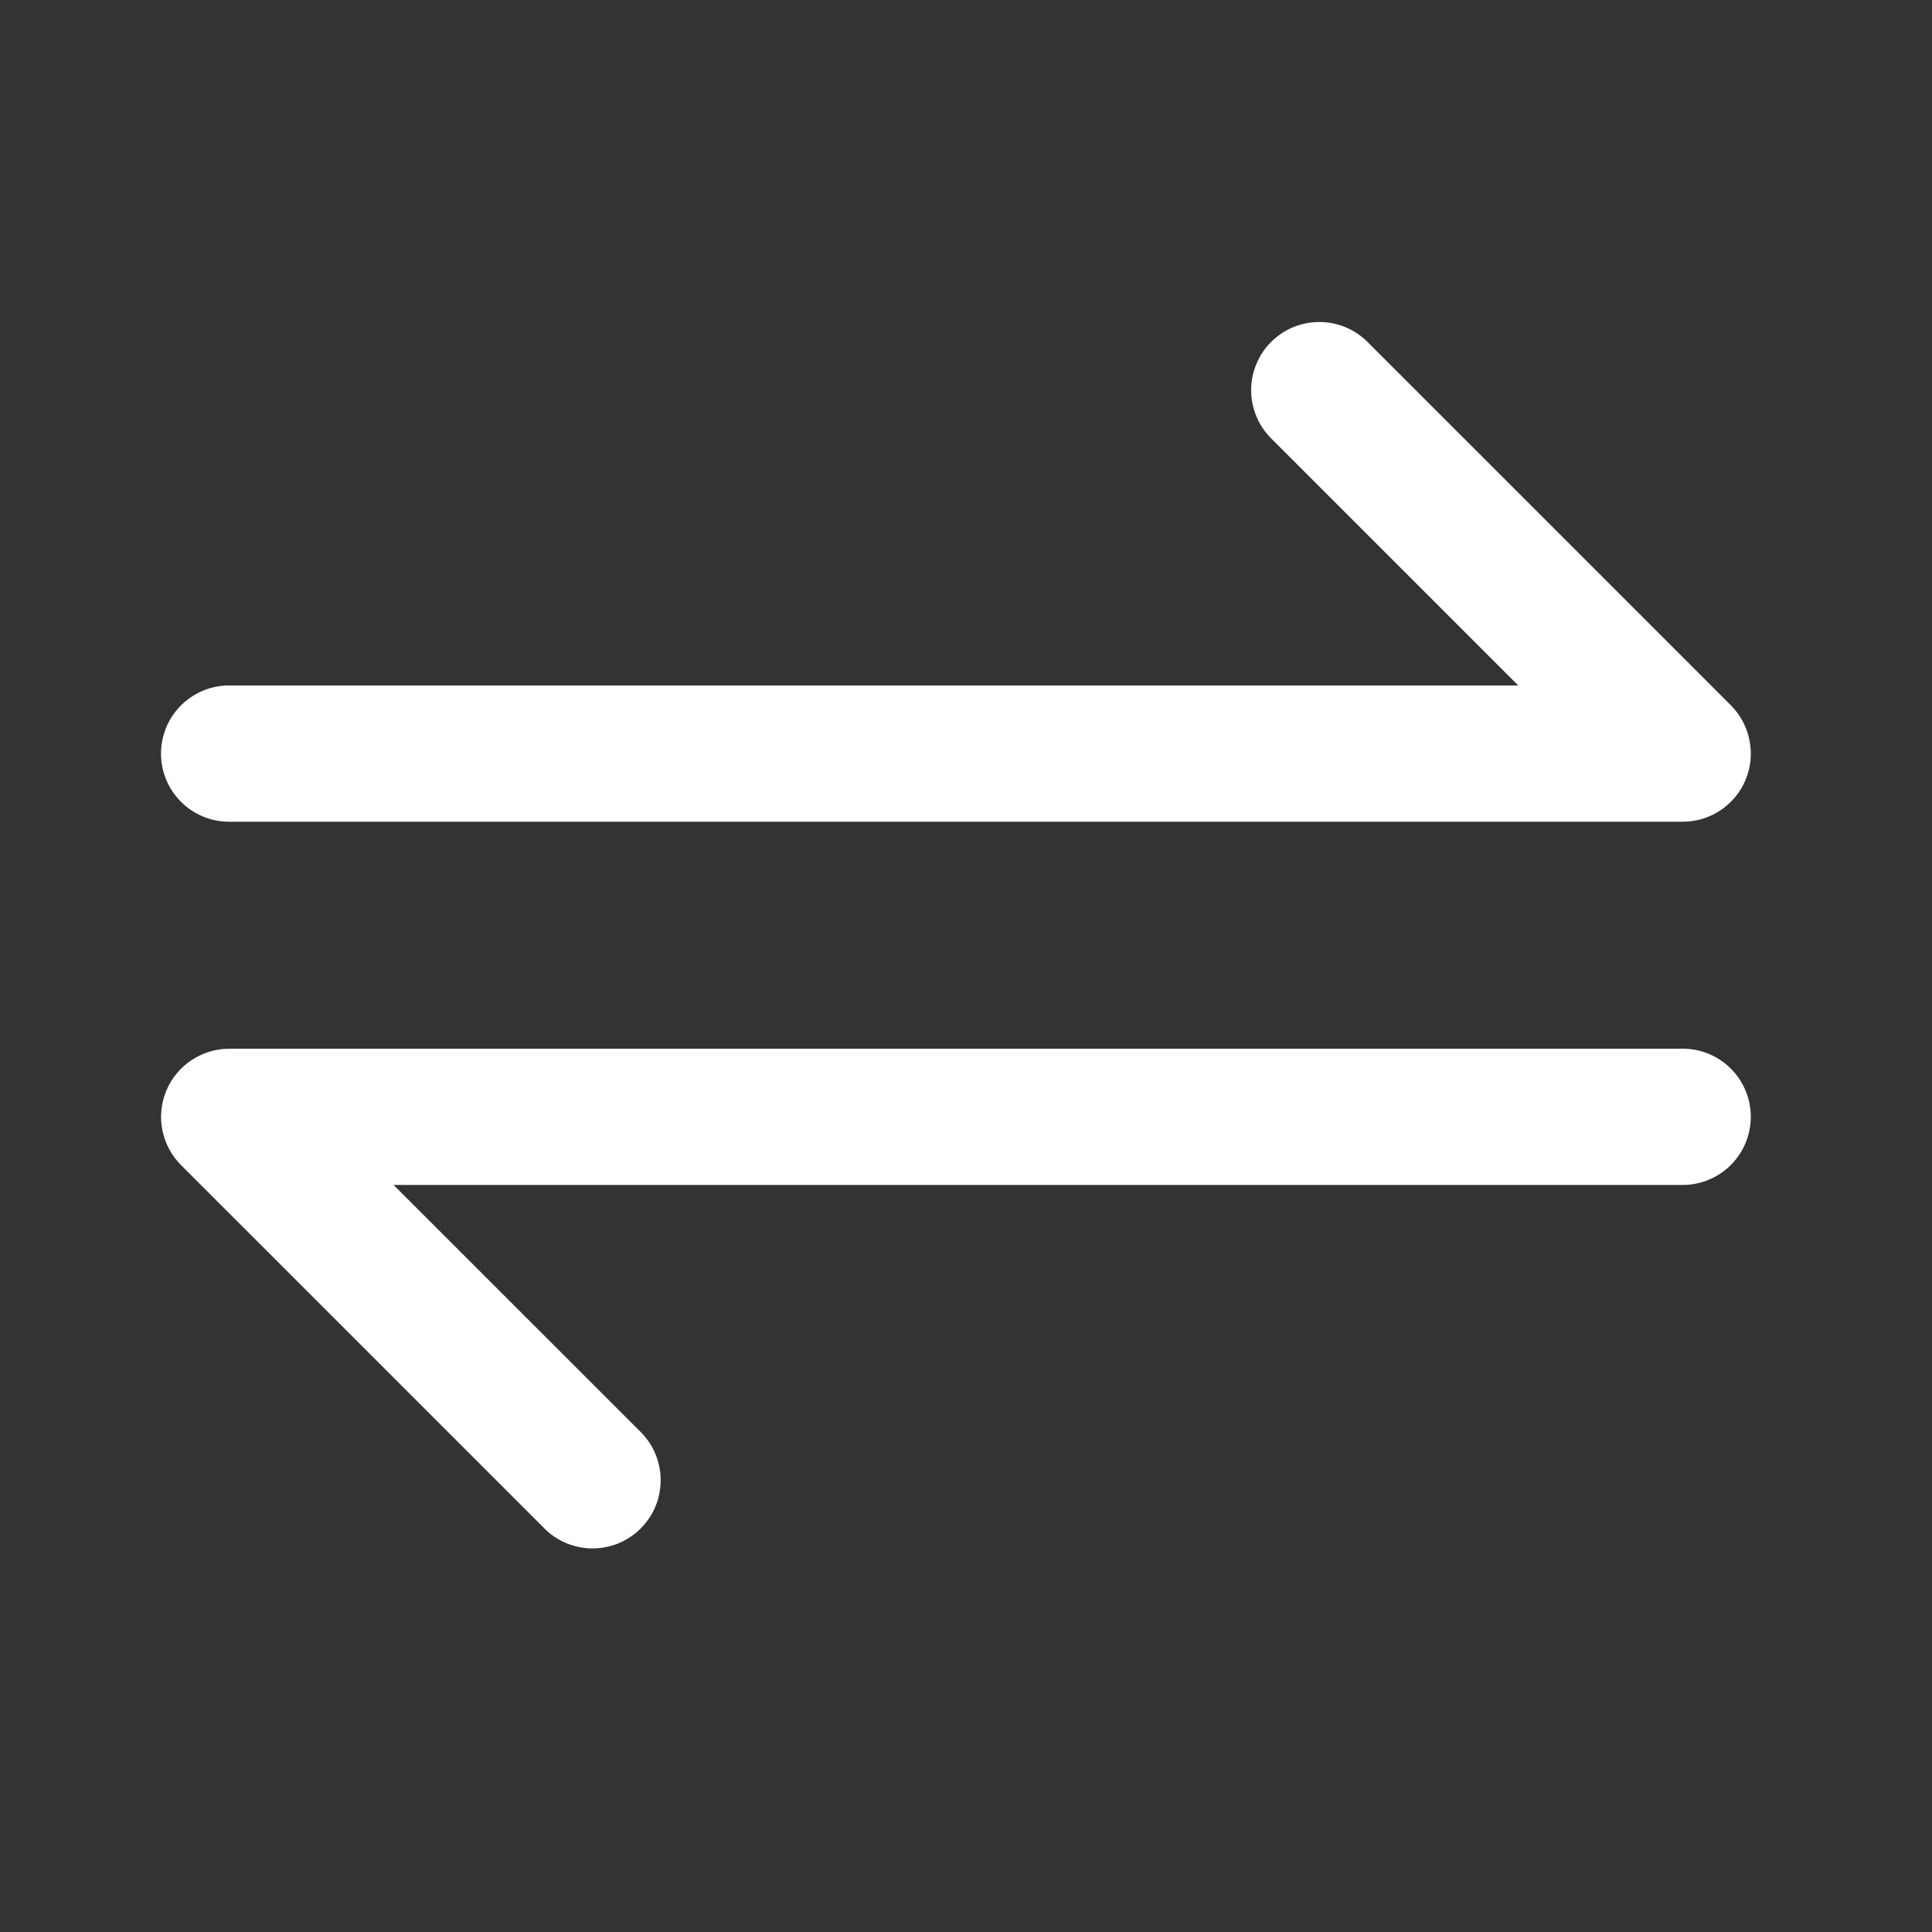 <svg width="24" height="24" viewBox="0 0 24 24" fill="none" xmlns="http://www.w3.org/2000/svg">
<rect x="0" y="0" width="24" height="24" fill="#333333" stroke="none"/>
<path d="M21.502 8.762L16.988 4.248C16.909 4.169 16.816 4.107 16.713 4.064C16.61 4.022 16.5 4 16.389 4C16.278 4 16.168 4.022 16.065 4.064C15.962 4.107 15.869 4.169 15.79 4.248C15.711 4.327 15.649 4.42 15.607 4.523C15.564 4.625 15.542 4.736 15.542 4.847C15.542 4.958 15.564 5.068 15.607 5.171C15.649 5.273 15.711 5.367 15.79 5.445L18.86 8.515H2.846C2.622 8.515 2.407 8.604 2.248 8.763C2.089 8.922 2 9.137 2 9.362C2 9.586 2.089 9.801 2.248 9.96C2.407 10.119 2.622 10.208 2.846 10.208H20.904C21.071 10.208 21.235 10.158 21.373 10.065C21.513 9.972 21.621 9.84 21.685 9.685C21.749 9.531 21.766 9.361 21.733 9.197C21.701 9.033 21.62 8.881 21.502 8.762Z" fill="white"/>
<path d="M20.904 13.028H2.847C2.679 13.028 2.516 13.078 2.377 13.171C2.238 13.264 2.129 13.396 2.065 13.551C2.001 13.705 1.985 13.875 2.017 14.039C2.05 14.203 2.13 14.354 2.249 14.473L6.763 18.987C6.841 19.066 6.934 19.128 7.037 19.171C7.14 19.213 7.25 19.235 7.361 19.235C7.472 19.235 7.582 19.213 7.685 19.171C7.787 19.128 7.881 19.066 7.959 18.987C8.038 18.908 8.1 18.815 8.143 18.712C8.185 18.61 8.207 18.499 8.207 18.388C8.207 18.277 8.185 18.167 8.143 18.064C8.1 17.961 8.038 17.868 7.959 17.789L4.889 14.72H20.903C21.127 14.72 21.343 14.63 21.501 14.472C21.66 14.313 21.749 14.098 21.749 13.873C21.749 13.649 21.66 13.434 21.501 13.275C21.343 13.116 21.127 13.027 20.903 13.027L20.904 13.028Z" fill="white"/>
</svg>
